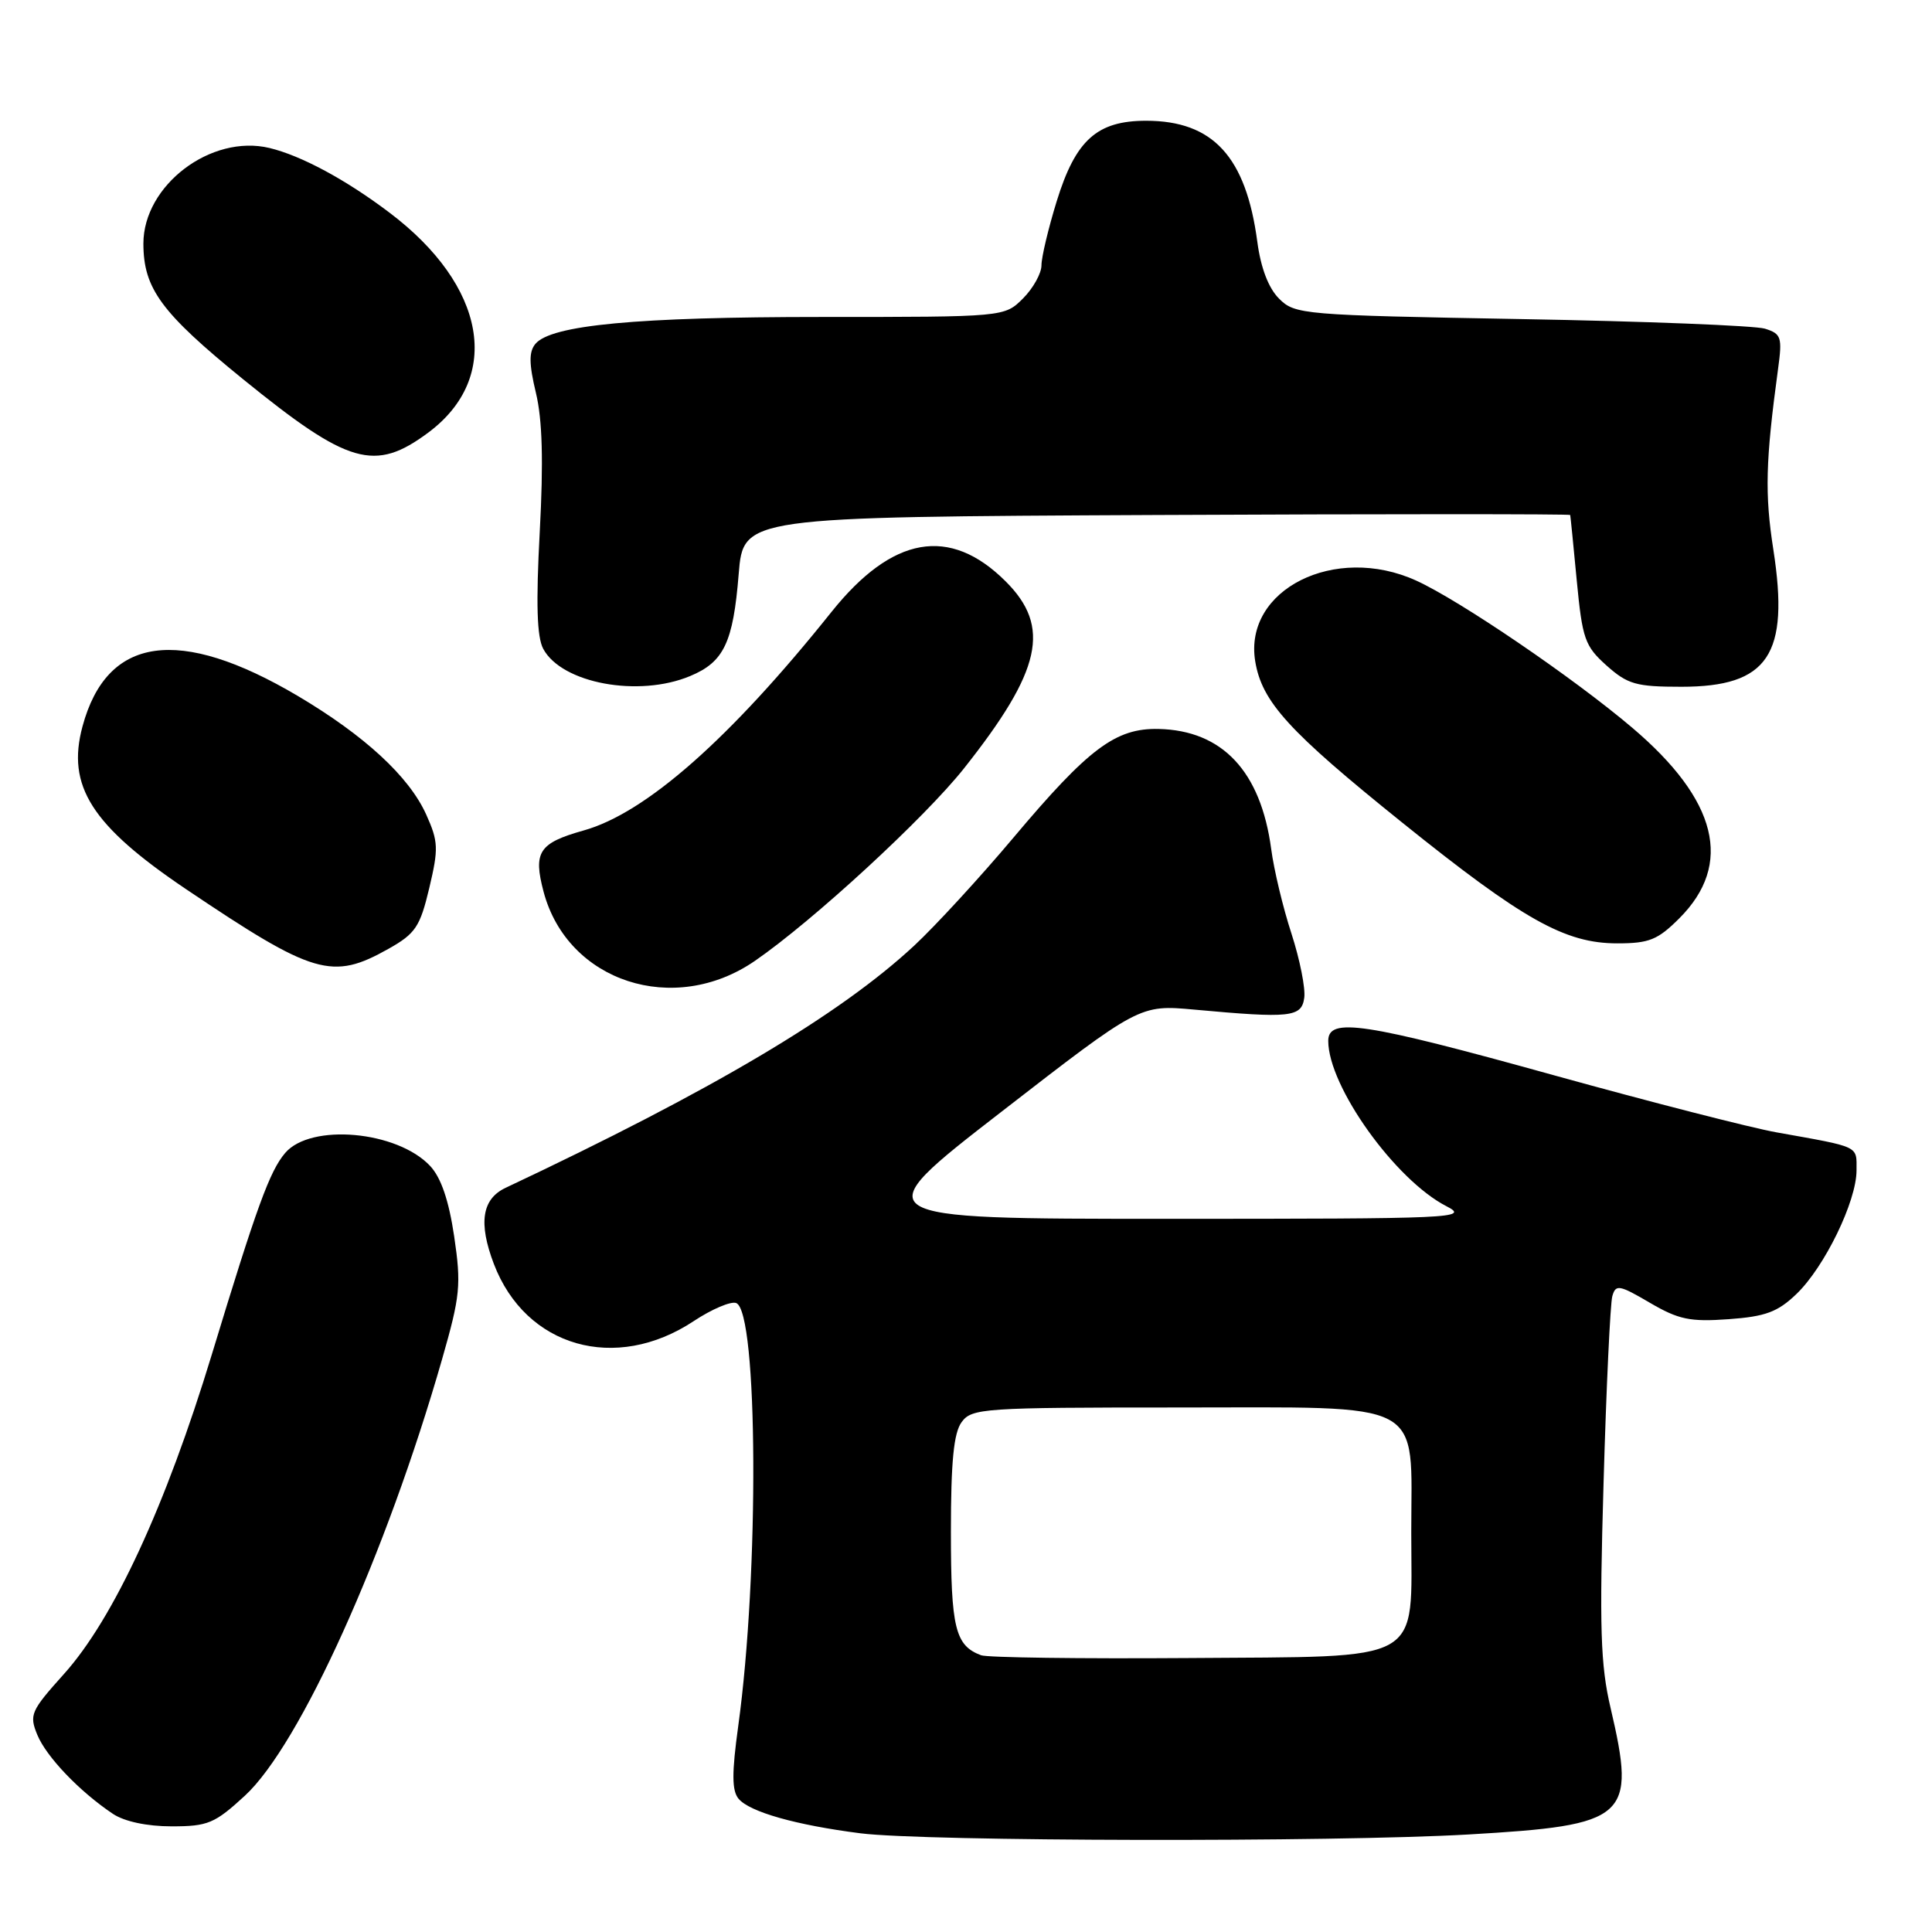 <?xml version="1.0" encoding="UTF-8" standalone="no"?>
<!DOCTYPE svg PUBLIC "-//W3C//DTD SVG 1.1//EN" "http://www.w3.org/Graphics/SVG/1.1/DTD/svg11.dtd" >
<svg xmlns="http://www.w3.org/2000/svg" xmlns:xlink="http://www.w3.org/1999/xlink" version="1.1" viewBox="0 0 256 256">
 <g >
 <path fill="currentColor"
d=" M 194.54 243.08 C 215.77 241.85 216.82 240.92 213.41 226.31 C 212.07 220.62 211.92 215.73 212.48 196.50 C 212.84 183.85 213.37 172.71 213.64 171.75 C 214.09 170.16 214.55 170.24 218.61 172.62 C 222.42 174.85 223.95 175.17 229.04 174.80 C 233.93 174.45 235.55 173.85 238.03 171.47 C 241.76 167.90 246.00 159.18 246.00 155.08 C 246.00 151.77 246.57 152.04 235.38 150.04 C 232.02 149.44 218.76 146.04 205.91 142.48 C 180.73 135.49 176.00 134.77 176.00 137.92 C 176.00 143.94 184.86 156.34 191.66 159.83 C 194.76 161.42 192.91 161.50 154.65 161.50 C 114.38 161.50 114.38 161.50 132.70 147.31 C 151.01 133.12 151.01 133.12 158.26 133.78 C 171.02 134.95 172.46 134.79 172.82 132.22 C 173.00 130.97 172.24 127.15 171.13 123.72 C 170.01 120.30 168.80 115.25 168.44 112.50 C 167.06 102.20 161.97 96.78 153.51 96.59 C 147.83 96.47 144.26 99.14 134.28 111.00 C 129.89 116.22 123.98 122.65 121.16 125.28 C 111.28 134.47 94.38 144.49 67.00 157.39 C 63.86 158.87 63.37 162.05 65.44 167.48 C 69.65 178.51 81.56 181.91 91.91 175.06 C 94.31 173.47 96.85 172.39 97.55 172.66 C 100.44 173.77 100.61 208.56 97.82 228.71 C 96.96 234.95 96.97 237.26 97.86 238.34 C 99.32 240.09 105.46 241.83 114.00 242.92 C 122.54 244.01 176.65 244.11 194.54 243.08 Z  M 32.45 237.94 C 39.75 231.21 51.16 205.96 58.57 180.13 C 60.99 171.68 61.13 170.27 60.18 163.82 C 59.47 159.05 58.44 156.03 56.99 154.49 C 52.62 149.84 41.18 148.81 37.79 152.77 C 35.74 155.17 34.02 159.88 28.06 179.50 C 21.97 199.53 15.04 214.52 8.46 221.83 C 4.07 226.72 3.85 227.22 4.95 229.89 C 6.16 232.81 10.57 237.41 14.97 240.35 C 16.49 241.36 19.48 242.00 22.74 242.00 C 27.55 242.00 28.45 241.62 32.45 237.94 Z  M 100.03 127.32 C 107.71 122.03 122.50 108.41 127.73 101.82 C 138.02 88.83 139.30 83.06 133.25 77.03 C 125.85 69.66 118.24 71.00 110.17 81.09 C 96.74 97.89 85.57 107.74 77.34 110.04 C 71.40 111.71 70.63 112.89 72.03 118.17 C 75.20 130.10 89.31 134.71 100.03 127.32 Z  M 51.50 125.71 C 55.05 123.71 55.66 122.80 56.88 117.67 C 58.12 112.44 58.09 111.52 56.47 107.92 C 54.20 102.89 48.31 97.46 39.45 92.21 C 23.72 82.91 14.16 84.27 10.93 96.26 C 8.80 104.15 12.13 109.38 24.64 117.81 C 41.59 129.22 44.01 129.93 51.50 125.71 Z  M 222.52 121.68 C 229.69 114.51 227.59 106.02 216.27 96.42 C 208.46 89.79 193.41 79.55 187.65 76.93 C 176.89 72.04 164.78 78.11 166.32 87.61 C 167.20 93.00 170.74 96.88 185.78 108.98 C 201.85 121.90 207.37 125.00 214.30 125.00 C 218.52 125.00 219.66 124.54 222.52 121.68 Z  M 91.45 89.58 C 95.92 87.72 97.15 85.15 97.88 76.06 C 98.50 68.50 98.50 68.50 153.25 68.24 C 183.36 68.10 208.03 68.10 208.06 68.24 C 208.10 68.38 208.49 72.30 208.93 76.94 C 209.67 84.67 210.00 85.61 212.88 88.19 C 215.68 90.68 216.79 91.00 222.79 91.00 C 234.30 91.00 237.14 86.77 234.98 72.84 C 233.83 65.47 233.94 61.12 235.60 48.90 C 236.18 44.67 236.03 44.23 233.86 43.55 C 232.56 43.15 218.03 42.57 201.58 42.28 C 172.56 41.76 171.59 41.68 169.48 39.57 C 168.08 38.17 167.06 35.50 166.60 32.03 C 165.10 20.77 160.74 16.01 151.88 16.00 C 145.36 16.00 142.53 18.54 140.02 26.66 C 138.91 30.26 138.00 34.08 138.00 35.15 C 138.00 36.22 136.90 38.20 135.55 39.55 C 133.09 42.00 133.09 42.00 108.88 42.00 C 84.33 42.00 73.02 43.07 70.94 45.57 C 70.07 46.62 70.09 48.21 71.01 52.05 C 71.87 55.61 72.02 61.14 71.52 70.46 C 71.01 79.97 71.14 84.40 71.98 85.97 C 74.43 90.55 84.62 92.44 91.45 89.58 Z  M 56.75 57.32 C 66.58 50.00 64.43 37.85 51.60 28.17 C 45.84 23.81 39.91 20.62 35.71 19.61 C 27.96 17.75 19.00 24.55 19.00 32.28 C 19.01 38.24 21.35 41.42 32.21 50.25 C 46.18 61.59 49.66 62.59 56.75 57.32 Z  M 130.00 219.33 C 126.57 218.05 126.00 215.73 126.00 203.00 C 126.00 193.68 126.37 189.87 127.42 188.44 C 128.76 186.60 130.27 186.50 156.01 186.50 C 189.35 186.50 187.00 185.25 187.00 203.00 C 187.00 220.67 189.16 219.45 157.34 219.70 C 143.13 219.80 130.82 219.64 130.00 219.33 Z "/>
</g>
</svg>